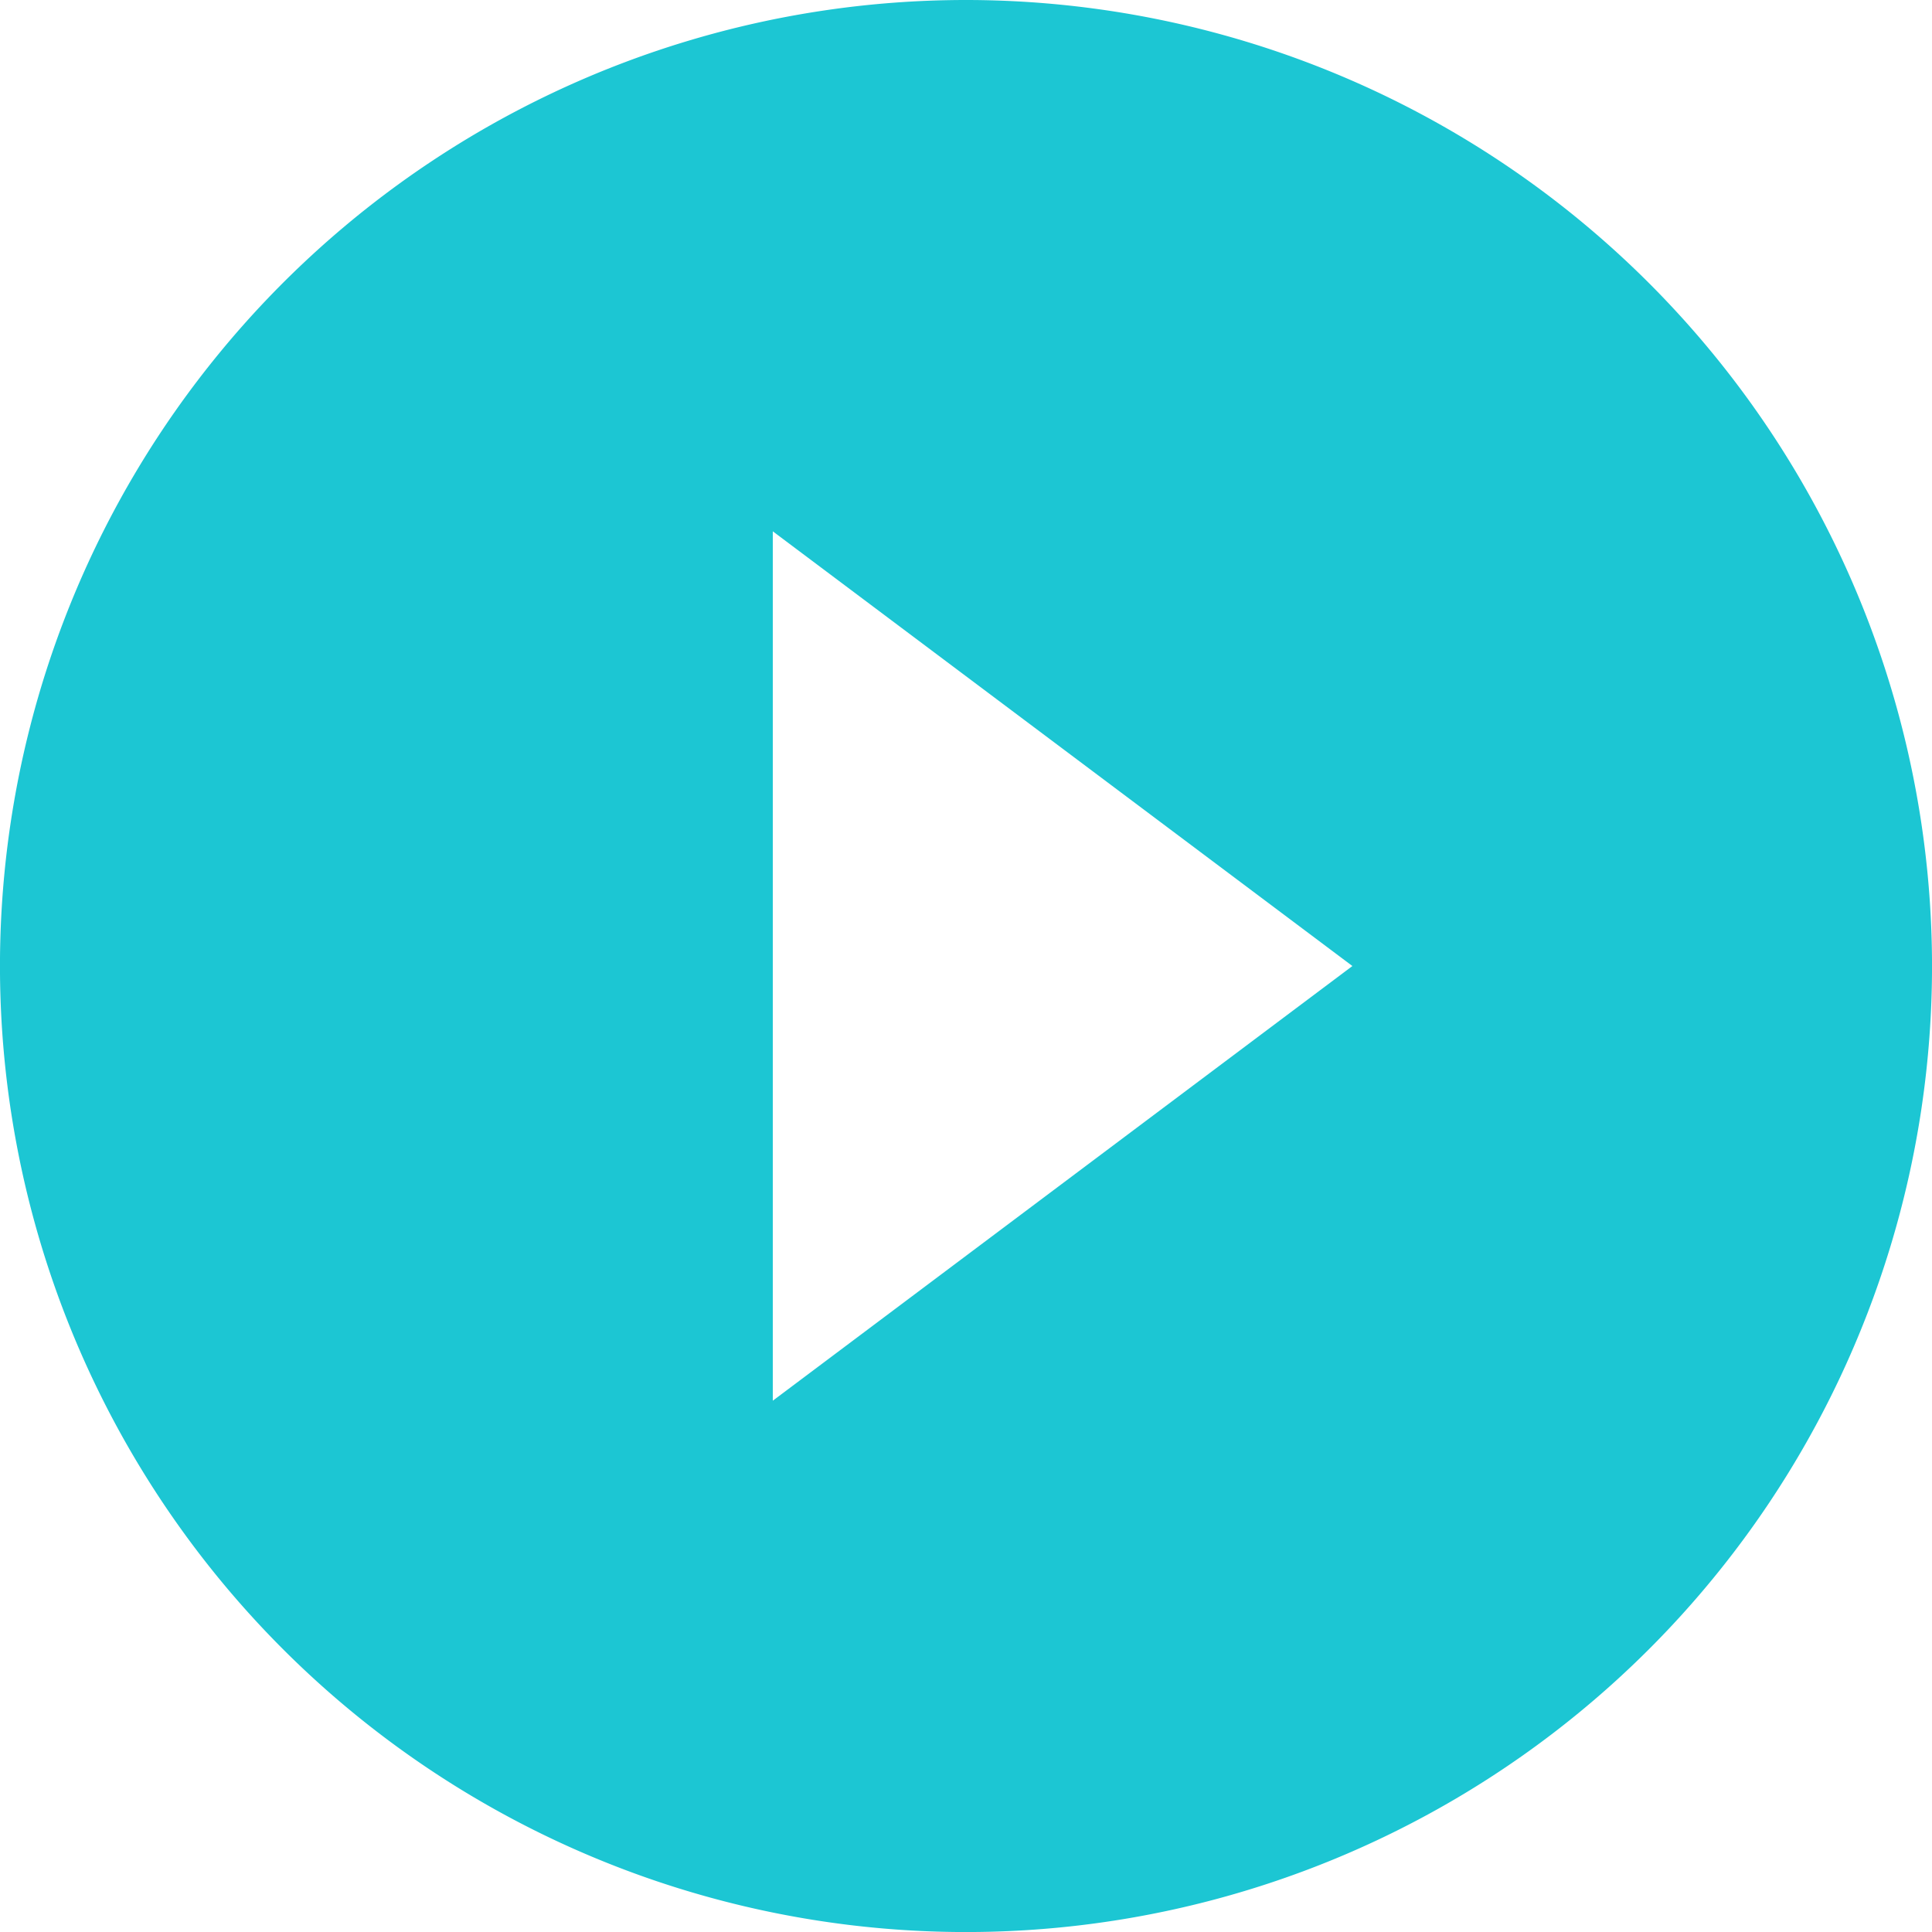 <svg xmlns="http://www.w3.org/2000/svg" width="83.398" height="83.398" viewBox="0 0 83.398 83.398">
  <path id="Icon_ionic-md-play-circle" data-name="Icon ionic-md-play-circle" d="M45.074,3.375a41.7,41.7,0,1,0,41.7,41.7A41.719,41.719,0,0,0,45.074,3.375Zm-8.34,60.464V26.31l25.02,18.765Z" transform="translate(-3.375 -3.375)" fill="#1cc6d3"/>
</svg>

